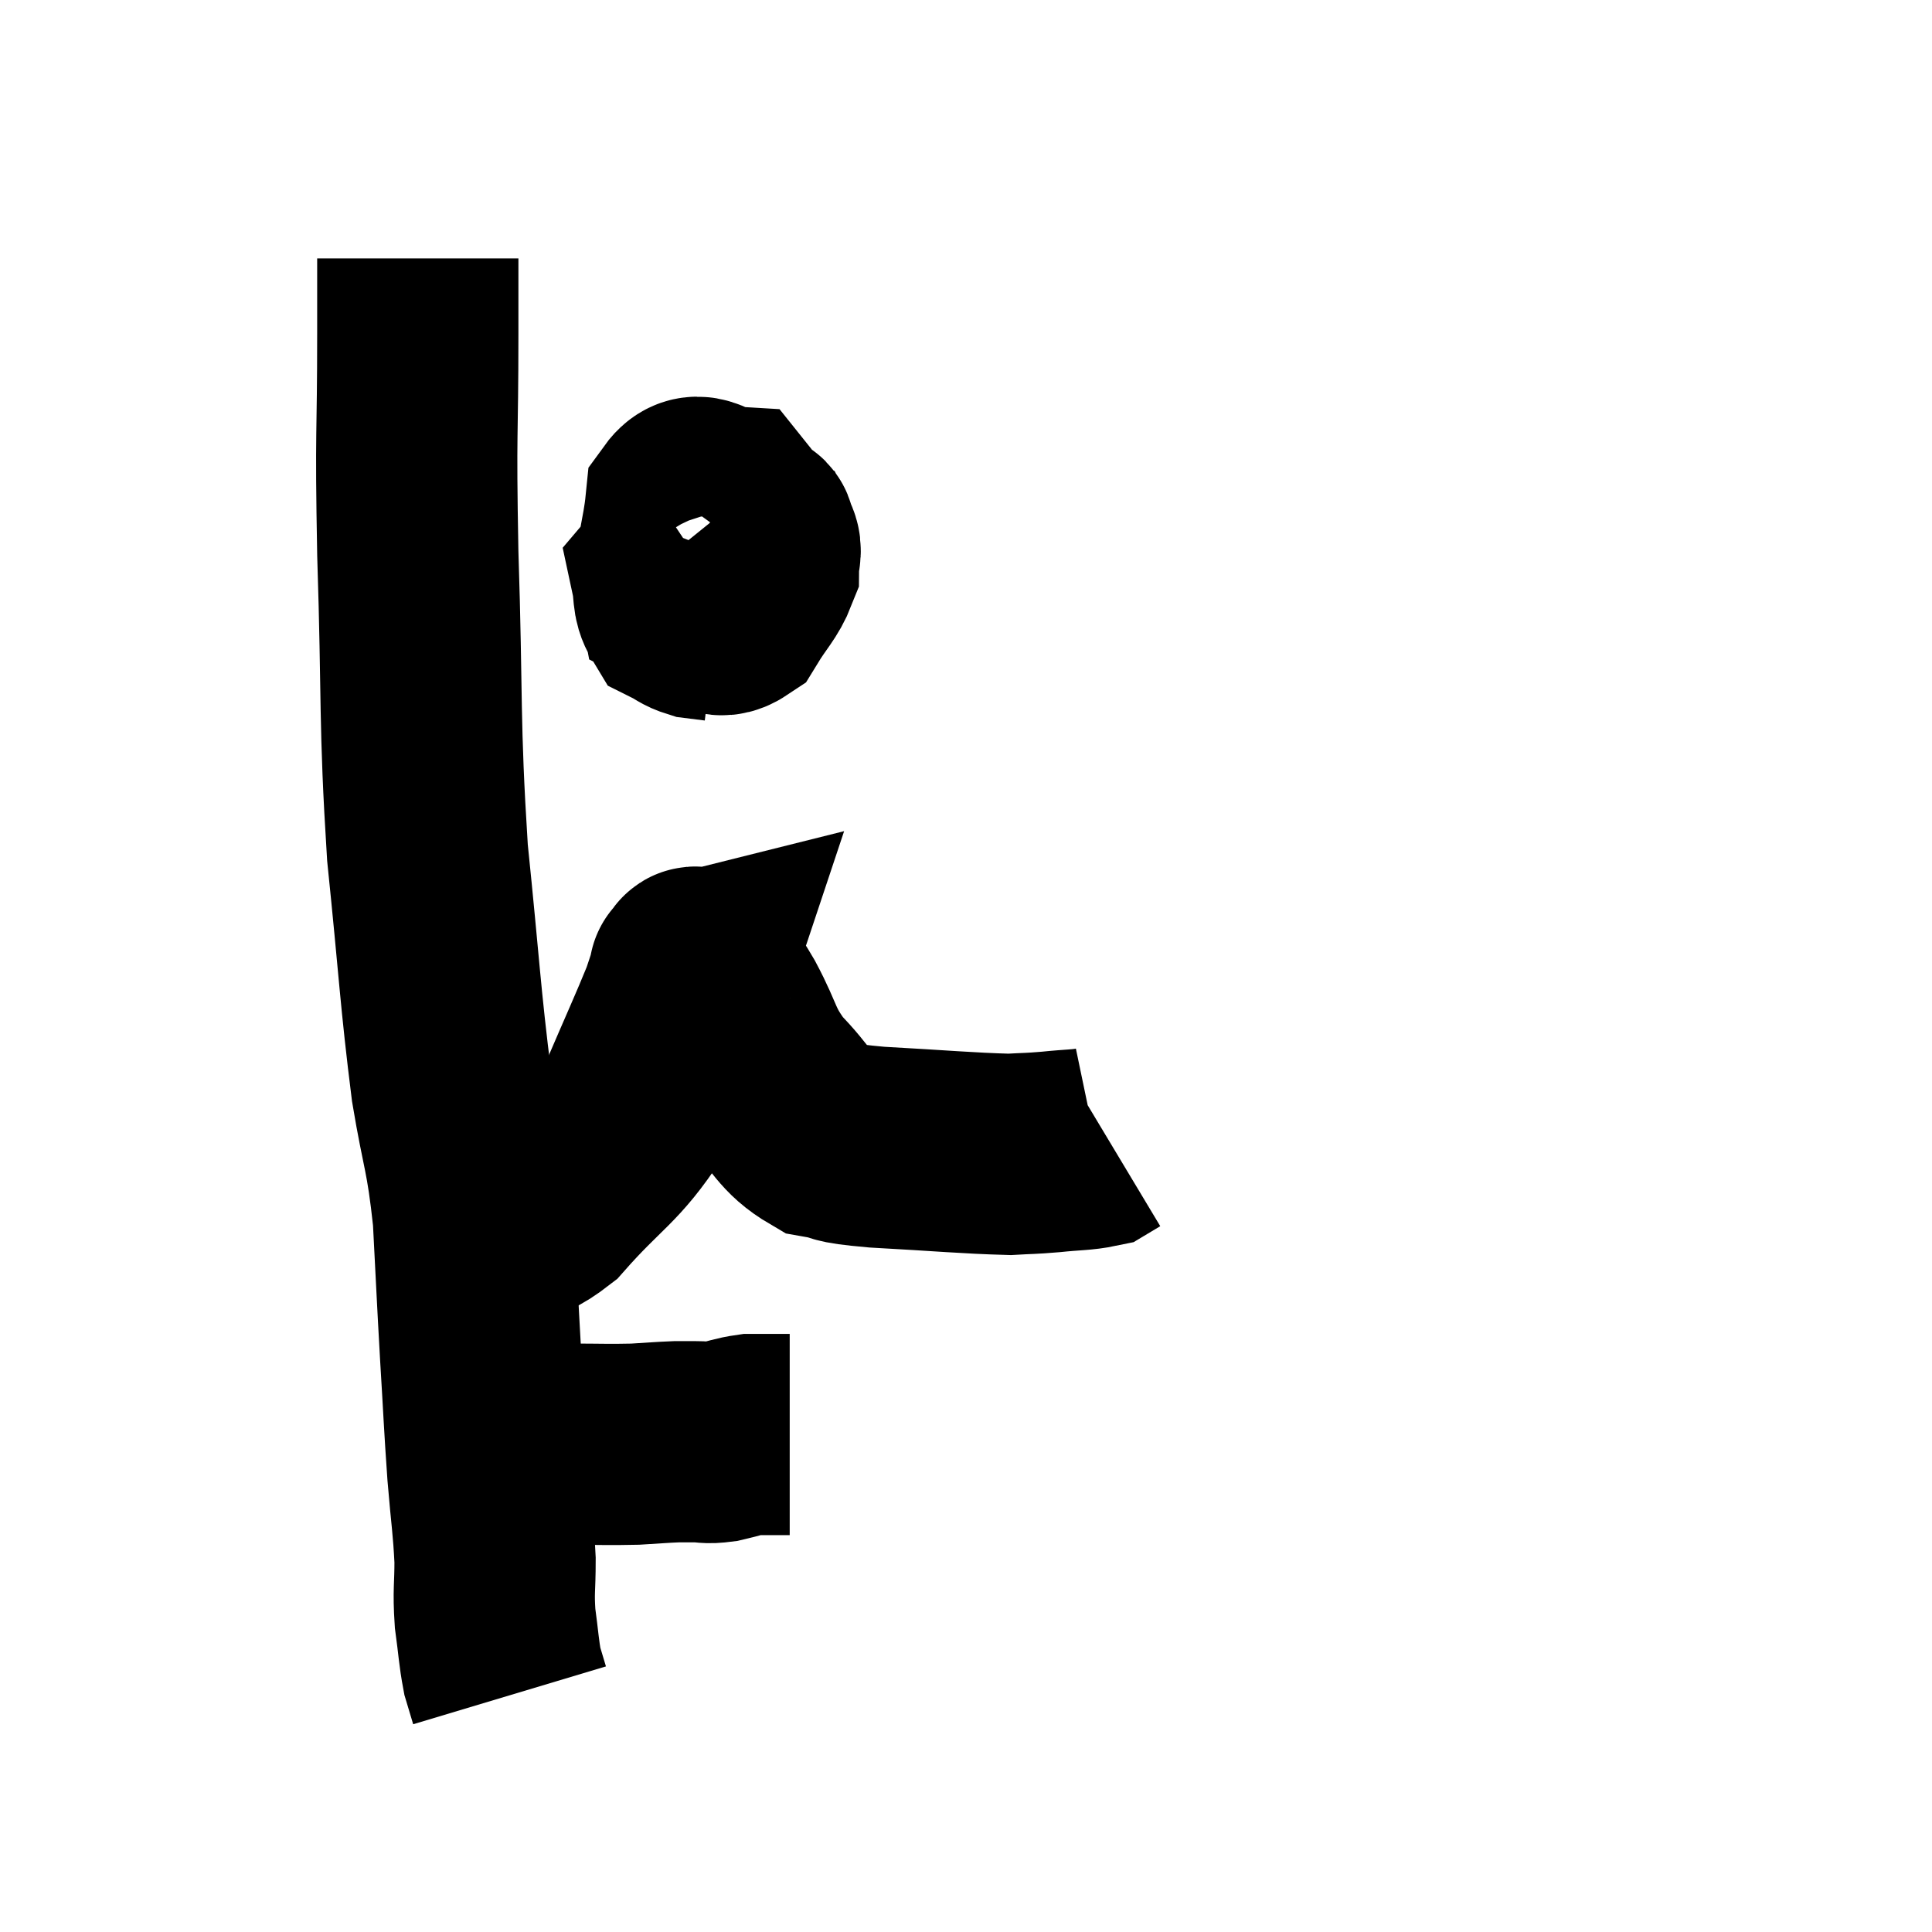 <svg width="48" height="48" viewBox="0 0 48 48" xmlns="http://www.w3.org/2000/svg"><path d="M 10.38 6.42 C 10.38 7.35, 10.38 6.45, 10.38 8.28 C 10.38 11.01, 10.32 10.515, 10.38 13.74 C 10.5 17.46, 10.41 17.865, 10.62 21.18 C 10.92 24.09, 10.935 24.735, 11.22 27 C 11.49 28.62, 11.58 28.575, 11.76 30.24 C 11.85 31.95, 11.85 32.07, 11.94 33.66 C 12.03 35.13, 12.03 35.325, 12.12 36.6 C 12.21 37.68, 12.255 37.86, 12.3 38.76 C 12.3 39.48, 12.255 39.51, 12.3 40.2 C 12.39 40.86, 12.39 41.04, 12.48 41.52 C 12.57 41.82, 12.615 41.97, 12.66 42.12 C 12.66 42.12, 12.66 42.12, 12.66 42.12 L 12.66 42.12" fill="none" stroke="black" stroke-width="5"></path><path d="M 11.64 35.88 C 12.09 35.88, 11.925 35.88, 12.54 35.88 C 13.32 35.88, 13.29 35.88, 14.1 35.88 C 14.94 35.88, 15.105 35.895, 15.78 35.88 C 16.29 35.85, 16.425 35.835, 16.8 35.82 C 17.04 35.82, 17.01 35.82, 17.28 35.82 C 17.58 35.82, 17.535 35.865, 17.88 35.82 C 18.27 35.73, 18.345 35.685, 18.66 35.64 C 18.9 35.64, 18.9 35.64, 19.14 35.64 C 19.38 35.64, 19.5 35.64, 19.62 35.64 L 19.62 35.64" fill="none" stroke="black" stroke-width="5"></path><path d="M 11.28 30.36 C 11.7 30.33, 11.535 30.405, 12.12 30.3 C 12.87 30.12, 12.69 30.66, 13.62 29.94 C 14.73 28.68, 15.015 28.68, 15.84 27.42 C 16.38 26.16, 16.59 25.71, 16.92 24.9 C 17.04 24.54, 17.1 24.36, 17.16 24.18 C 17.16 24.18, 17.1 24.195, 17.16 24.18 C 17.28 24.15, 17.175 23.895, 17.4 24.12 C 17.73 24.6, 17.655 24.39, 18.06 25.08 C 18.54 25.98, 18.435 26.085, 19.02 26.88 C 19.71 27.57, 19.71 27.855, 20.4 28.26 C 21.09 28.38, 20.61 28.395, 21.78 28.5 C 23.43 28.59, 24 28.65, 25.08 28.68 C 25.59 28.65, 25.56 28.665, 26.1 28.62 C 26.67 28.56, 26.88 28.575, 27.24 28.5 C 27.39 28.41, 27.465 28.365, 27.54 28.32 C 27.54 28.32, 27.54 28.32, 27.54 28.32 L 27.54 28.32" fill="none" stroke="black" stroke-width="5"></path><path d="M 17.16 13.44 C 17.01 14.07, 16.785 14.31, 16.86 14.7 C 17.16 14.85, 17.1 15.15, 17.46 15 C 17.88 14.55, 18.135 14.7, 18.3 14.1 C 18.21 13.35, 18.435 12.99, 18.12 12.6 C 17.58 12.57, 17.355 12.105, 17.04 12.54 C 16.95 13.44, 16.77 13.71, 16.86 14.34 C 17.13 14.7, 17.07 14.85, 17.4 15.06 C 17.79 15.12, 17.82 15.42, 18.18 15.18 C 18.51 14.64, 18.675 14.52, 18.84 14.1 C 18.84 13.8, 18.945 13.71, 18.84 13.5 C 18.63 13.38, 18.96 13.065, 18.42 13.26 C 17.55 13.77, 17.07 13.815, 16.68 14.28 C 16.77 14.7, 16.695 14.85, 16.86 15.12 C 17.1 15.24, 17.1 15.285, 17.34 15.36 L 17.82 15.42" fill="none" stroke="black" stroke-width="5"></path></svg>